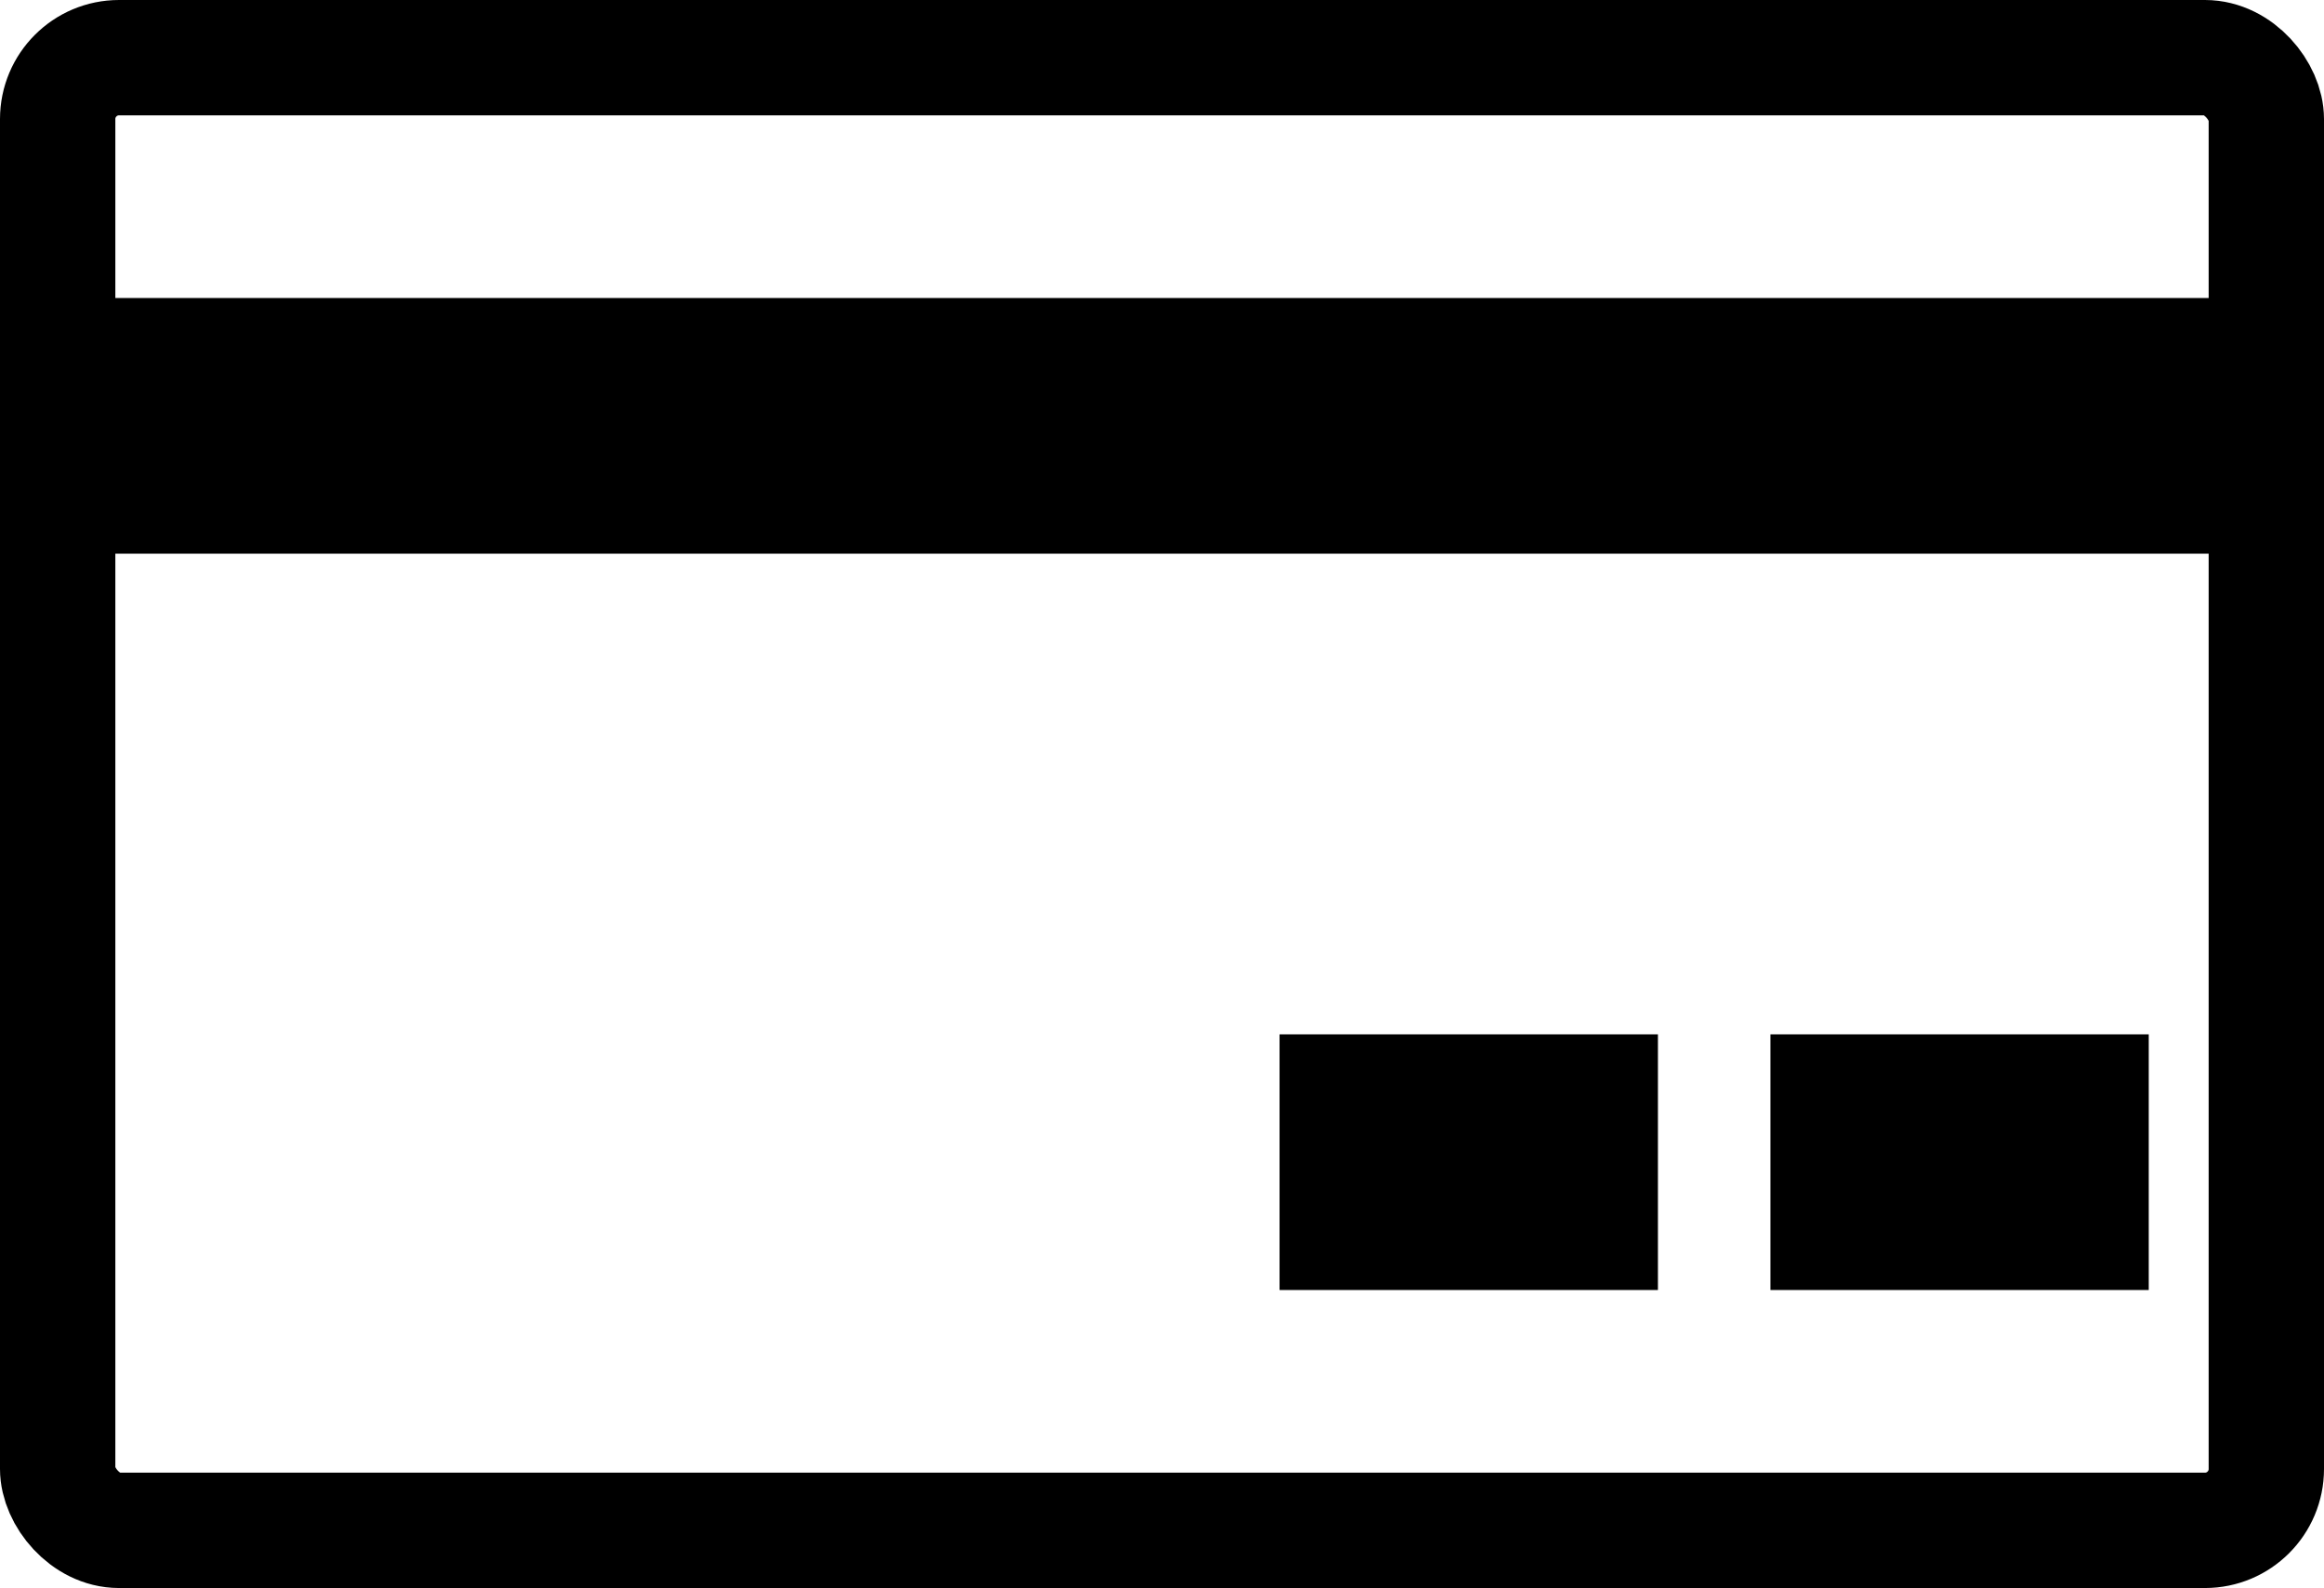 <?xml version="1.0" encoding="UTF-8"?>
<!DOCTYPE svg PUBLIC "-//W3C//DTD SVG 1.1//EN" "http://www.w3.org/Graphics/SVG/1.1/DTD/svg11.dtd">
<!-- Creator: CorelDRAW -->
<svg xmlns="http://www.w3.org/2000/svg" xml:space="preserve" width="100%" height="100%" style="shape-rendering:geometricPrecision; text-rendering:geometricPrecision; image-rendering:optimizeQuality; fill-rule:evenodd; clip-rule:evenodd"
viewBox="0 0 5.682 3.882"
 xmlns:xlink="http://www.w3.org/1999/xlink">
 <defs>
  <style type="text/css">
   <![CDATA[
    .str1 {stroke:#000;stroke-width:0.025}
    .str0 {stroke:#000;stroke-width:0.282;stroke-linecap:round;stroke-linejoin:round}
    .fil0 {fill:none}
    .fil1 {fill:#000}
   ]]>
  </style>
 </defs>
 <g id="Layer_x0020_1">
  <rect class="fil0 str0" x="0.141" y="0.141" width="5.4" height="3.6" rx="0.15" ry="0.15"/>
  <rect class="fil1 str1" x="0.141" y="0.741" width="5.4" height="0.6"/>
  <rect class="fil1 str1" x="3.141" y="2.541" width="0.9" height="0.6"/>
  <rect class="fil1 str1" x="4.341" y="2.541" width="0.9" height="0.6"/>
 </g>
</svg>
